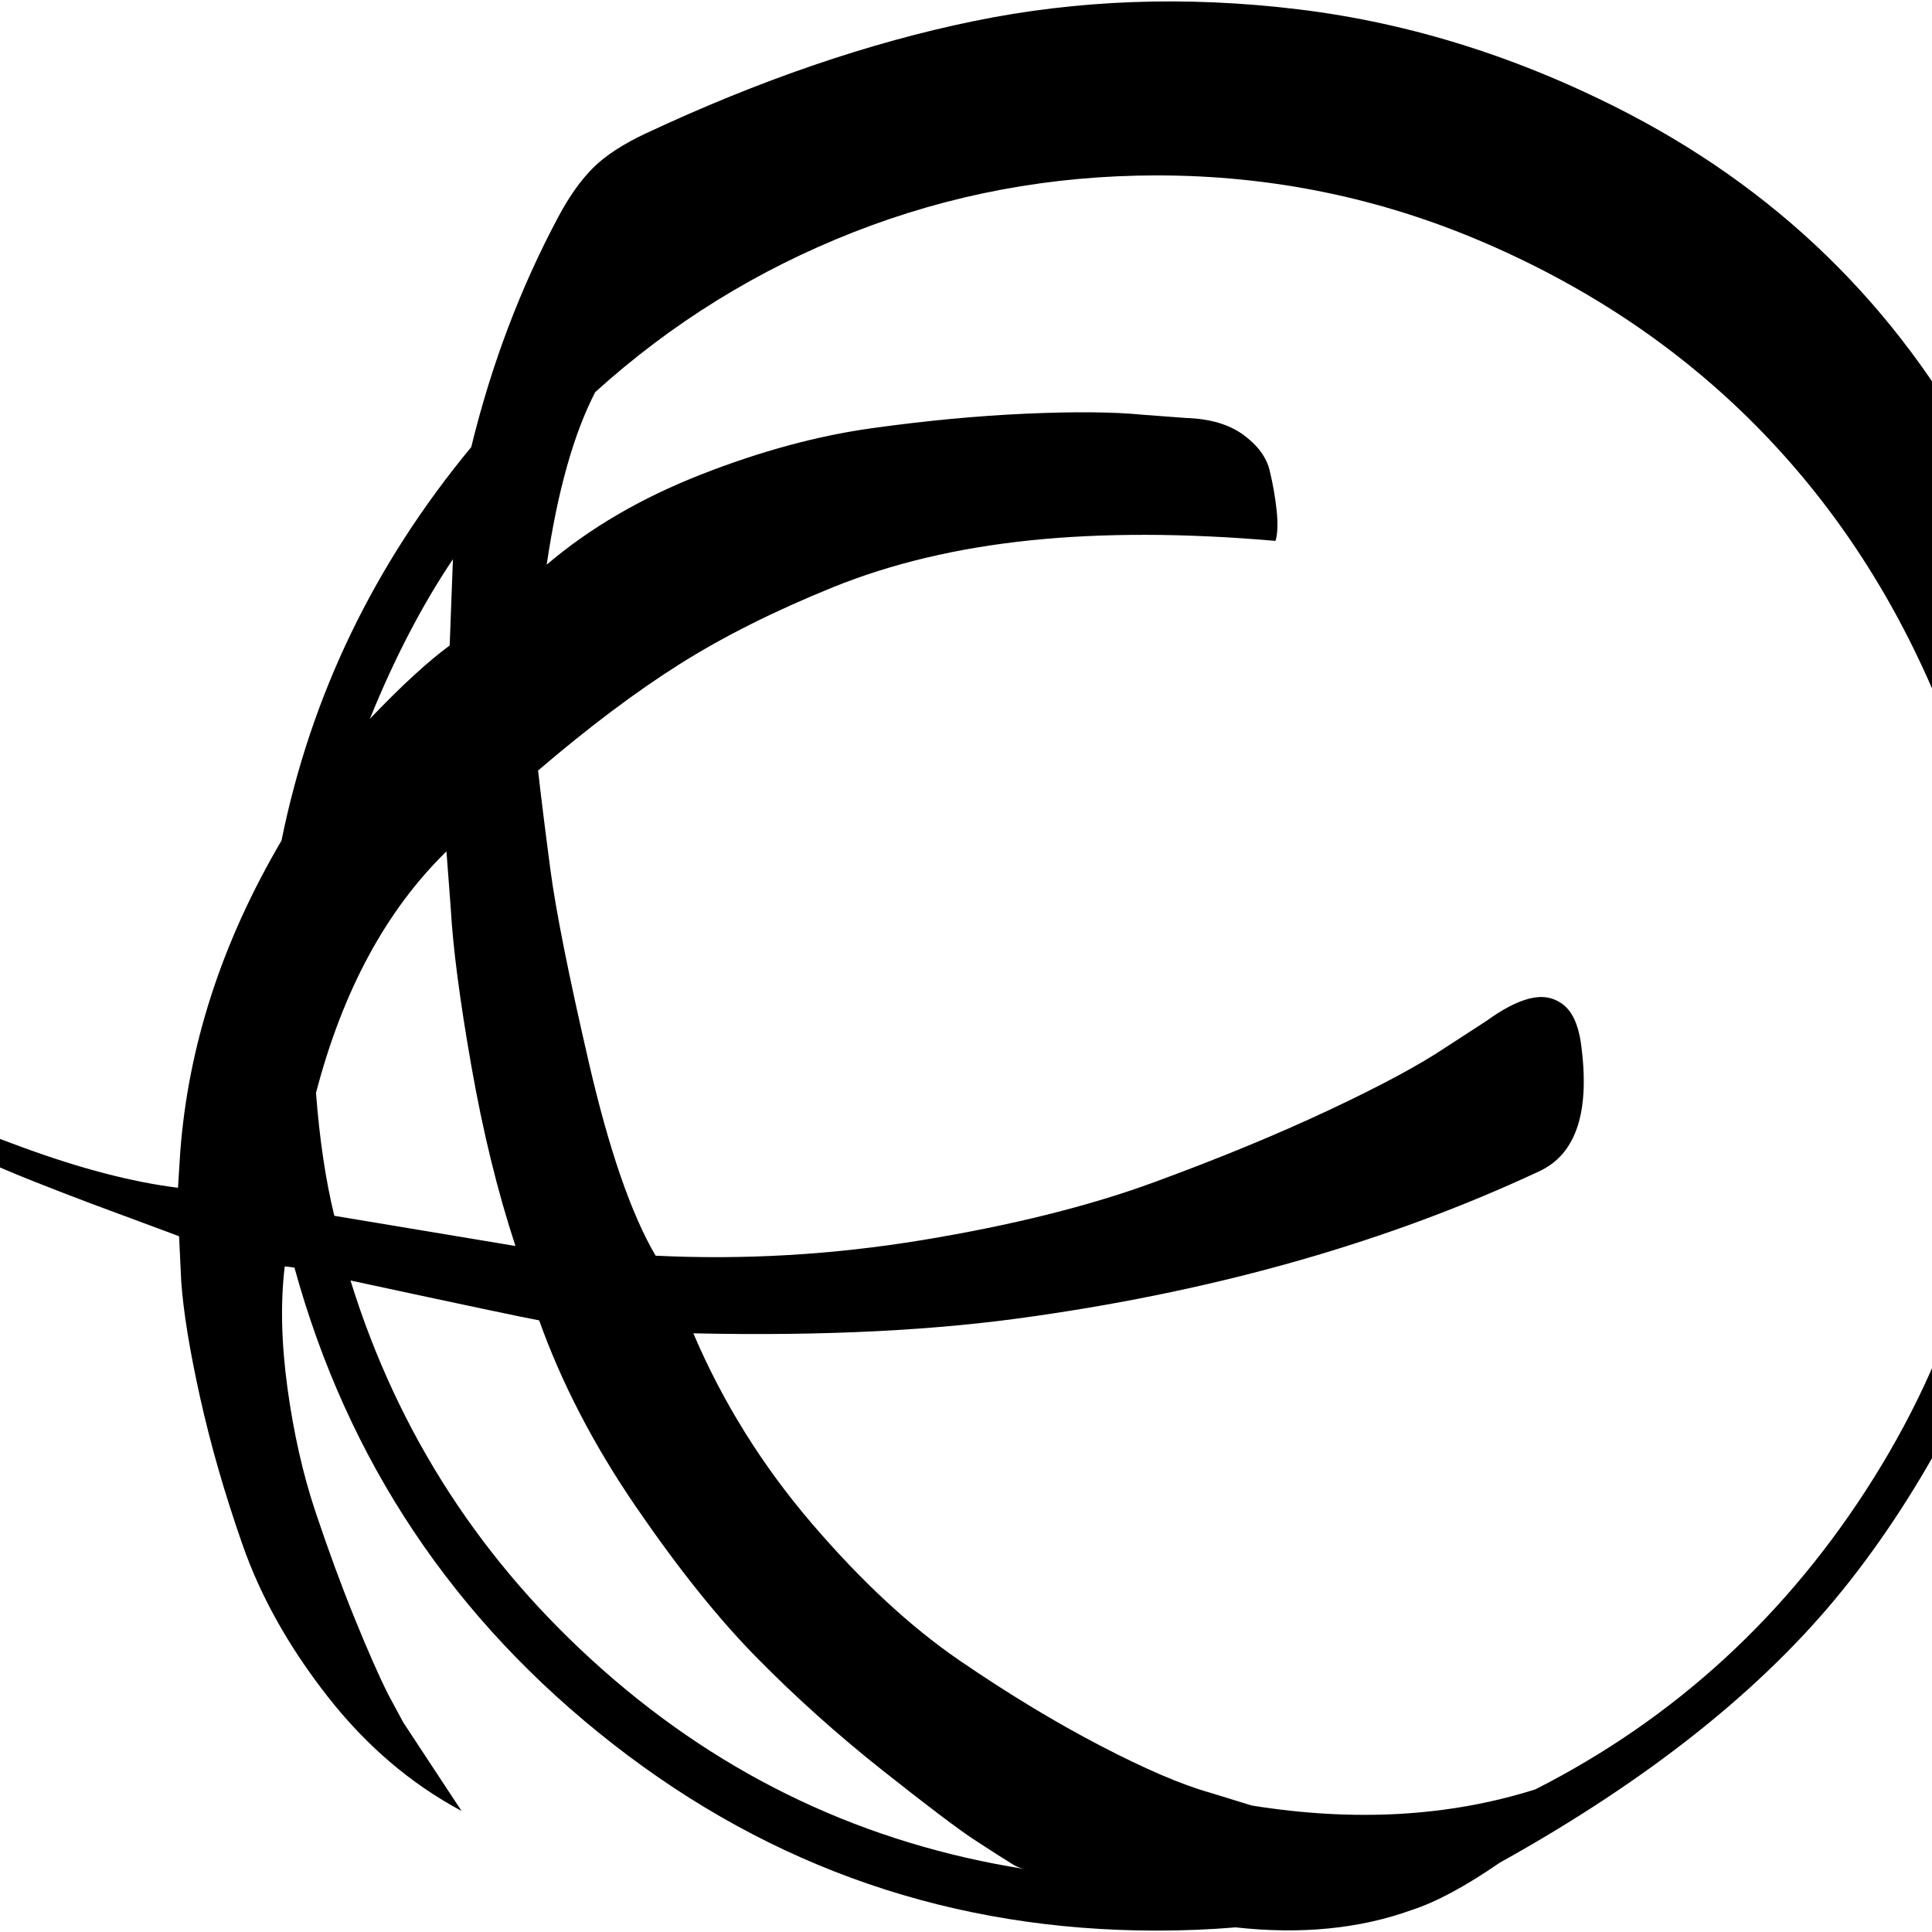 <svg xmlns="http://www.w3.org/2000/svg" x="0px" y="0px" viewBox="596 -596 1792 1792" style="enable-background:new 596 -596 1792 1792;">
<path d="M1156.1,953.7c-112.7-99.3-191-220-235-362c105.3,22.7,163.7,35,175,37c20.7,58,50.5,115.5,89.5,172.5s76.3,103.7,112,140
	c35.7,36.3,74.5,71.2,116.5,104.5c42,33.3,70.7,55,86,65s27.3,17.7,36,23c3.3,2,7,3.3,11,4C1399.1,1114.4,1268.7,1053,1156.1,953.7z
	 M889.1,417.7c24.7-94.7,65-169.3,121-224l4,53c2,36,8.3,84.5,19,145.5c10.7,61,24.3,116.8,41,167.5l-168-28
	C898.1,499,892.4,461,889.1,417.7z M1013.1,2.7c-20,14.7-44.7,37.3-74,68c22.7-56,48.3-105.3,77-148L1013.1,2.7z M2334.1,774.7
	c-79.3,126.7-184,223-314,289c-80,25.3-167.7,30.3-263,15l-39-12c-26-7.3-59.8-21.8-101.5-43.5s-85.2-48-130.5-79s-91-73.3-137-127
	s-82.7-112.5-110-176.5c121.3,2.7,227-2.7,317-16c172.7-24.7,328.3-69.3,467-134c35.3-16,48.3-56.3,39-121
	c-2.7-16.7-8.3-28.2-17-34.5c-8.7-6.3-18.8-8-30.5-5s-24.8,9.8-39.5,20.5l-37,24c-24.7,16.7-61.2,36.3-109.5,59
	c-48.3,22.7-102.5,45-162.5,67s-131.5,39.8-214.5,53.5c-83,13.7-165.5,18.5-247.5,14.5c-22.7-38.7-43.3-98.5-62-179.5
	c-18.7-81-30.5-140.3-35.5-178s-8.8-68.5-11.5-92.5c46.7-40,90.3-72.8,131-98.5c40.7-25.7,88.2-49.5,142.5-71.5
	c54.3-22,115.3-36.5,183-43.5s143.5-6.8,227.5,0.5c2-6.7,2.3-16.2,1-28.5s-3.5-24.7-6.5-37s-11.2-23.3-24.5-33s-31-14.8-53-15.5
	l-40-3c-27.3-2.7-63.5-3-108.5-1s-92.7,6.5-143,13.5c-50.3,7-103.2,21.3-158.5,43c-55.3,21.7-103,49.5-143,83.5
	c10-68,25-121.3,45-160c70.7-64,150.7-113.5,240-148.5c89.3-35,183-52.5,281-52.5c106,0,207.3,20.8,304,62.5
	c96.7,41.7,180.2,97.8,250.5,168.5c70.3,70.7,126.2,154.7,167.5,252c41.3,97.3,62,199.7,62,307
	C2453.1,508.7,2413.4,648,2334.1,774.7z M2440.1-154.3c-75.3-147.3-186.3-259.3-333-336c-100-52-202.2-84.3-306.5-97s-205-9-302,11
	s-198.2,54.7-303.5,104c-21.3,10-37.7,20.7-49,32c-11.3,11.3-22,26.3-32,45c-35.3,66-62.3,137.3-81,214
	c-90,108.7-148.7,230.3-176,365c-55.3,94-86.7,190.7-94,290l-2,32c-42.7-5.3-91.2-18-145.5-38c-54.3-20-92-35.2-113-45.5
	c-21-10.3-37.8-18.8-50.5-25.5c5.3,8,13.7,16.5,25,25.5c11.3,9,25.5,18,42.5,27s33.7,17.5,50,25.5s35.5,16.3,57.5,25
	s39.7,15.5,53,20.5c13.3,5,29.5,11,48.5,18s30.2,11.2,33.5,12.5l2,42c2,28,7.8,63.8,17.5,107.5c9.7,43.7,22.8,89.3,39.5,137
	c16.7,47.7,42.8,94.3,78.5,140c35.7,45.7,77.2,81.2,124.5,106.5c-30.7-46.7-48.7-74-54-82l-14-26c-8.7-17.3-19.2-41.2-31.5-71.5
	s-24.3-63-36-98c-11.7-35-20.3-73.3-26-115c-5.7-41.7-6.5-79.2-2.5-112.5c1.3,0,3,0.2,5,0.5c2,0.3,3.3,0.5,4,0.5
	c49.3,179.3,147.8,326.7,295.5,442s315.8,173,504.5,173c24.7,0,49-1,73-3c60.7,6.7,115,1.3,163-16c22.7-7.3,50-22,82-44
	c138-76.7,244.2-161.2,318.5-253.5c74.3-92.3,134.8-207.8,181.5-346.5c17.3-51.3,30.7-122,40-212C2544.4,151,2515.4-7,2440.1-154.3z
	"/>
</svg>
